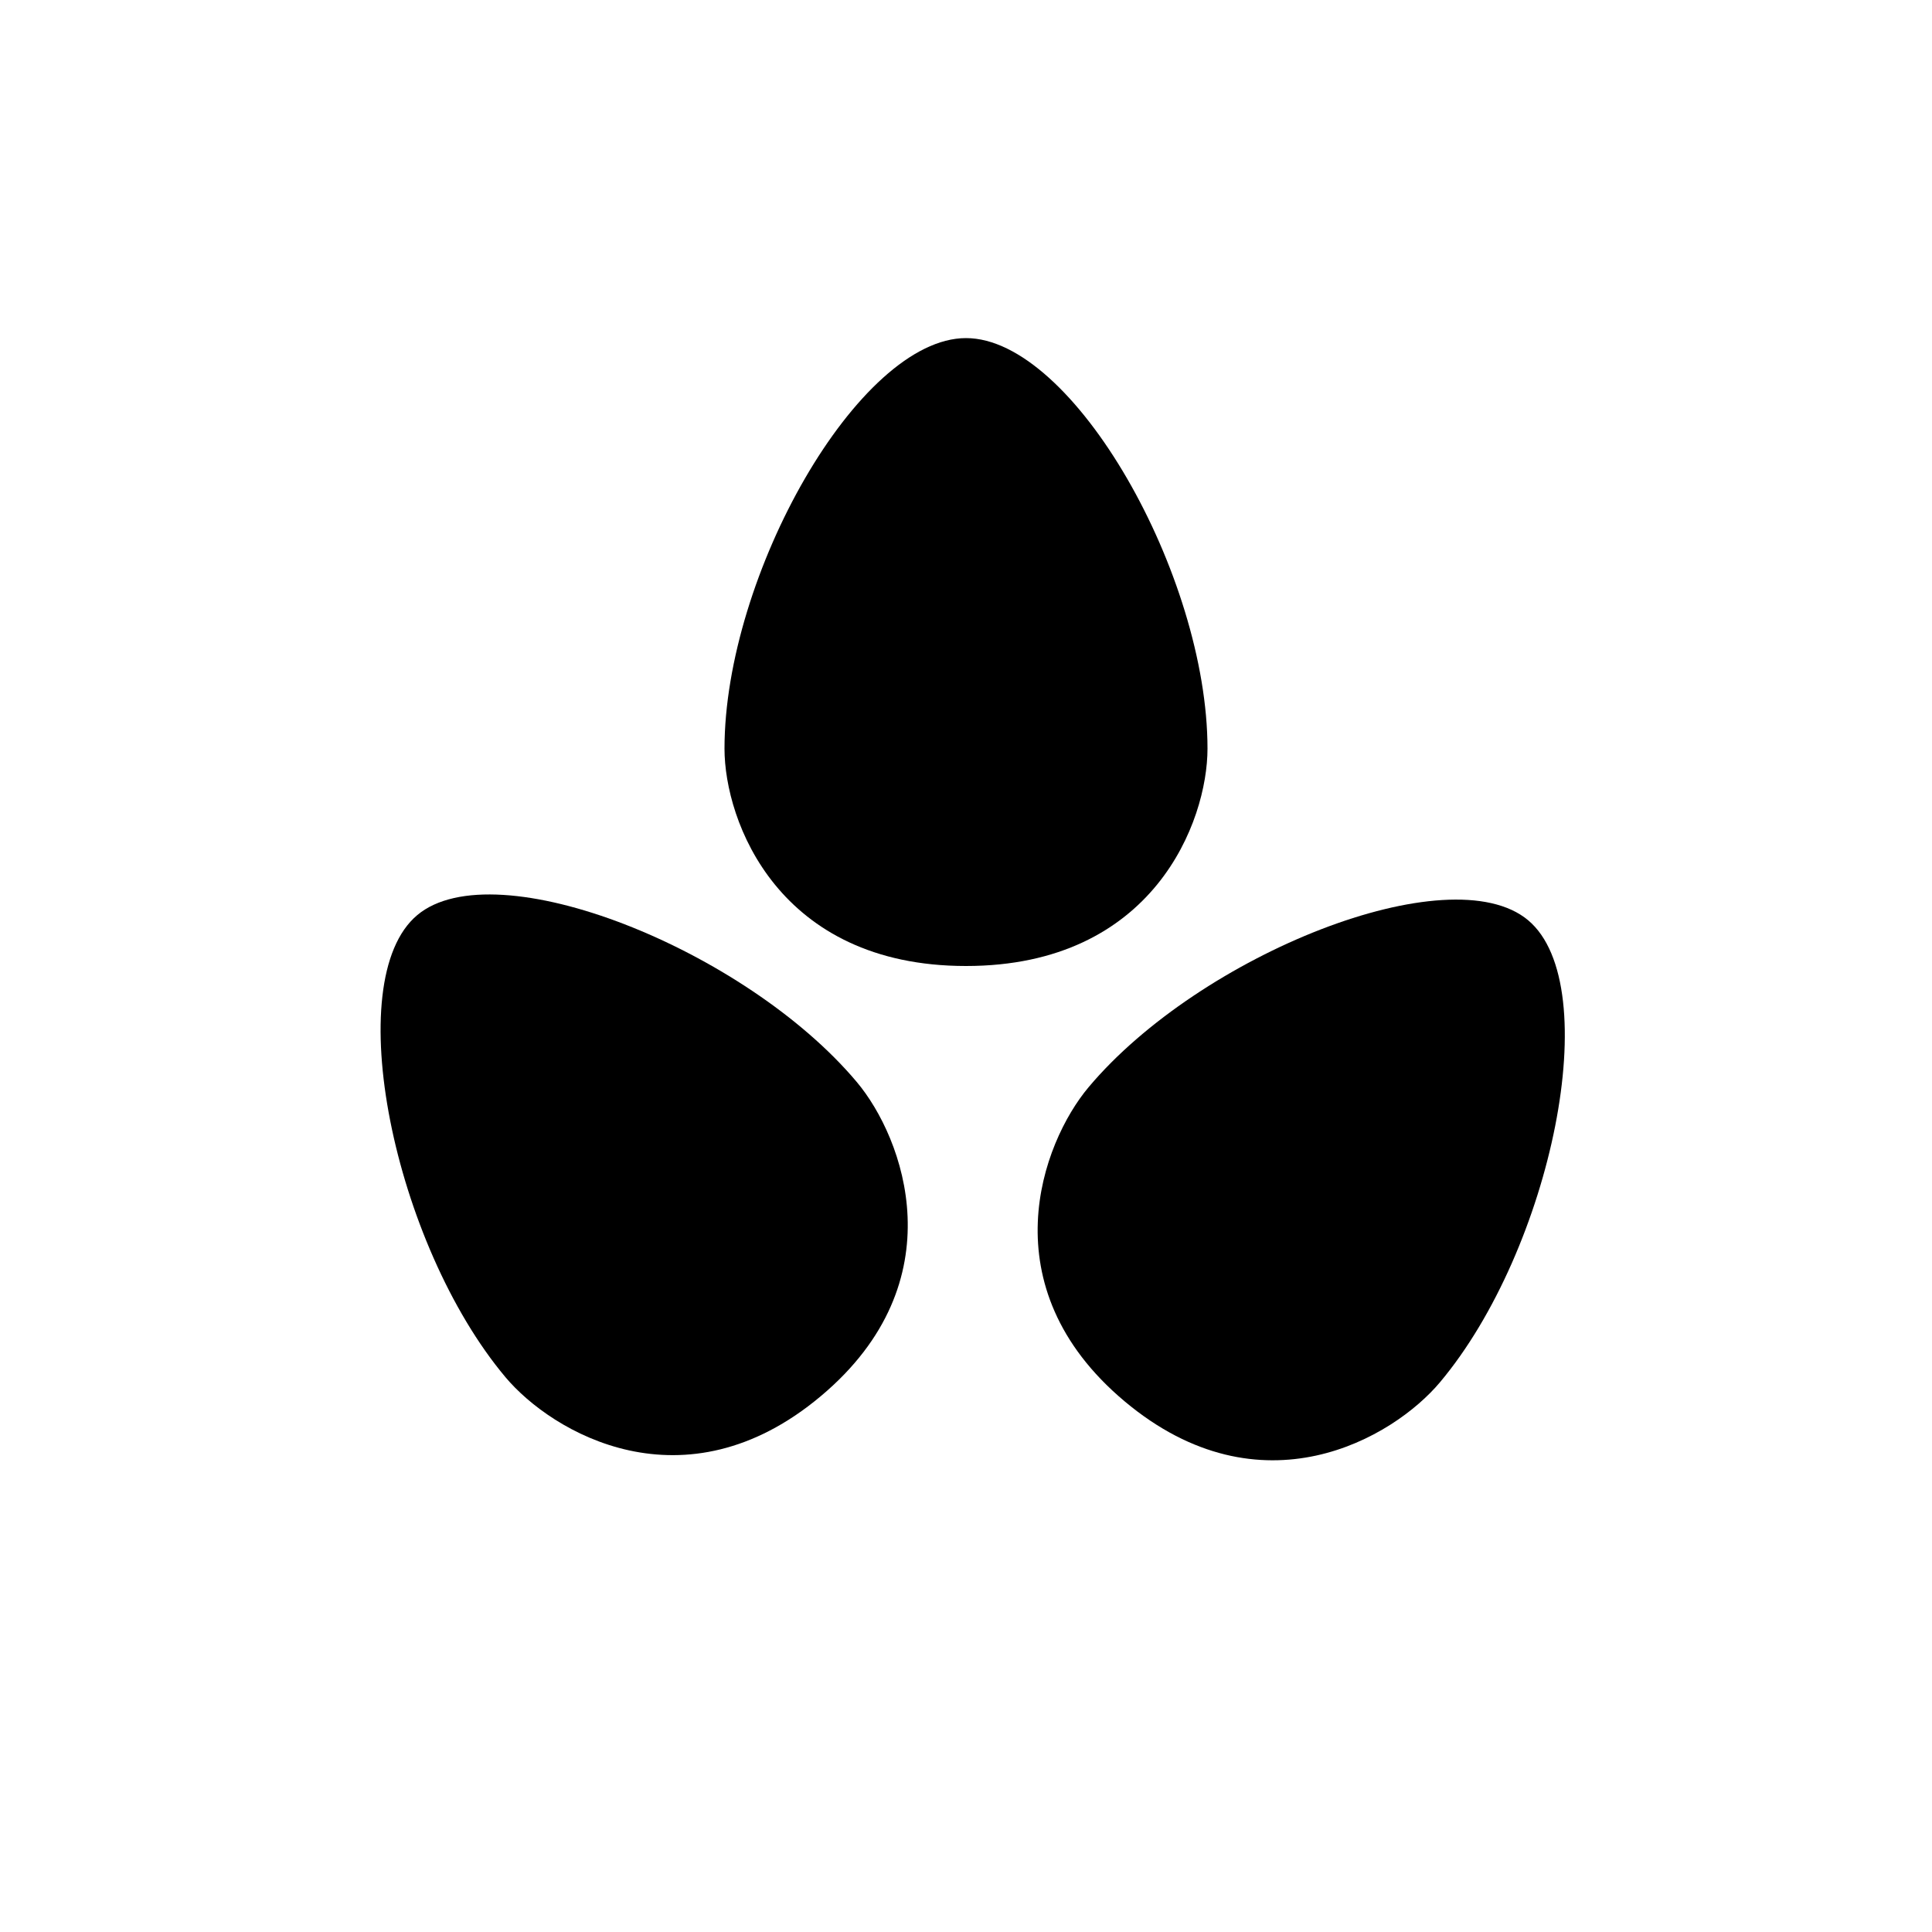 <svg width="56" height="56" viewBox="0 0 56 56" fill="none" xmlns="http://www.w3.org/2000/svg">
<path d="M35 21.7C35 23.8 33.444 28 28 28C22.556 28 21 23.8 21 21.7C21 16.674 24.889 9.8 28 9.8C31.111 9.8 35 16.674 35 21.7Z" fill="black"/>
<path d="M24.838 31.367C26.187 32.975 27.755 37.143 23.793 40.467C19.831 43.792 15.999 41.525 14.649 39.916C11.419 36.066 9.83 28.425 12.094 26.525C14.358 24.626 21.607 27.517 24.838 31.367Z" fill="black"/>
<path d="M41.739 40.065C40.39 41.674 36.558 43.941 32.596 40.617C28.634 37.292 30.201 33.125 31.551 31.516C34.782 27.666 42.03 24.775 44.294 26.674C46.559 28.574 44.97 36.215 41.739 40.065Z" fill="black"/>
</svg>
